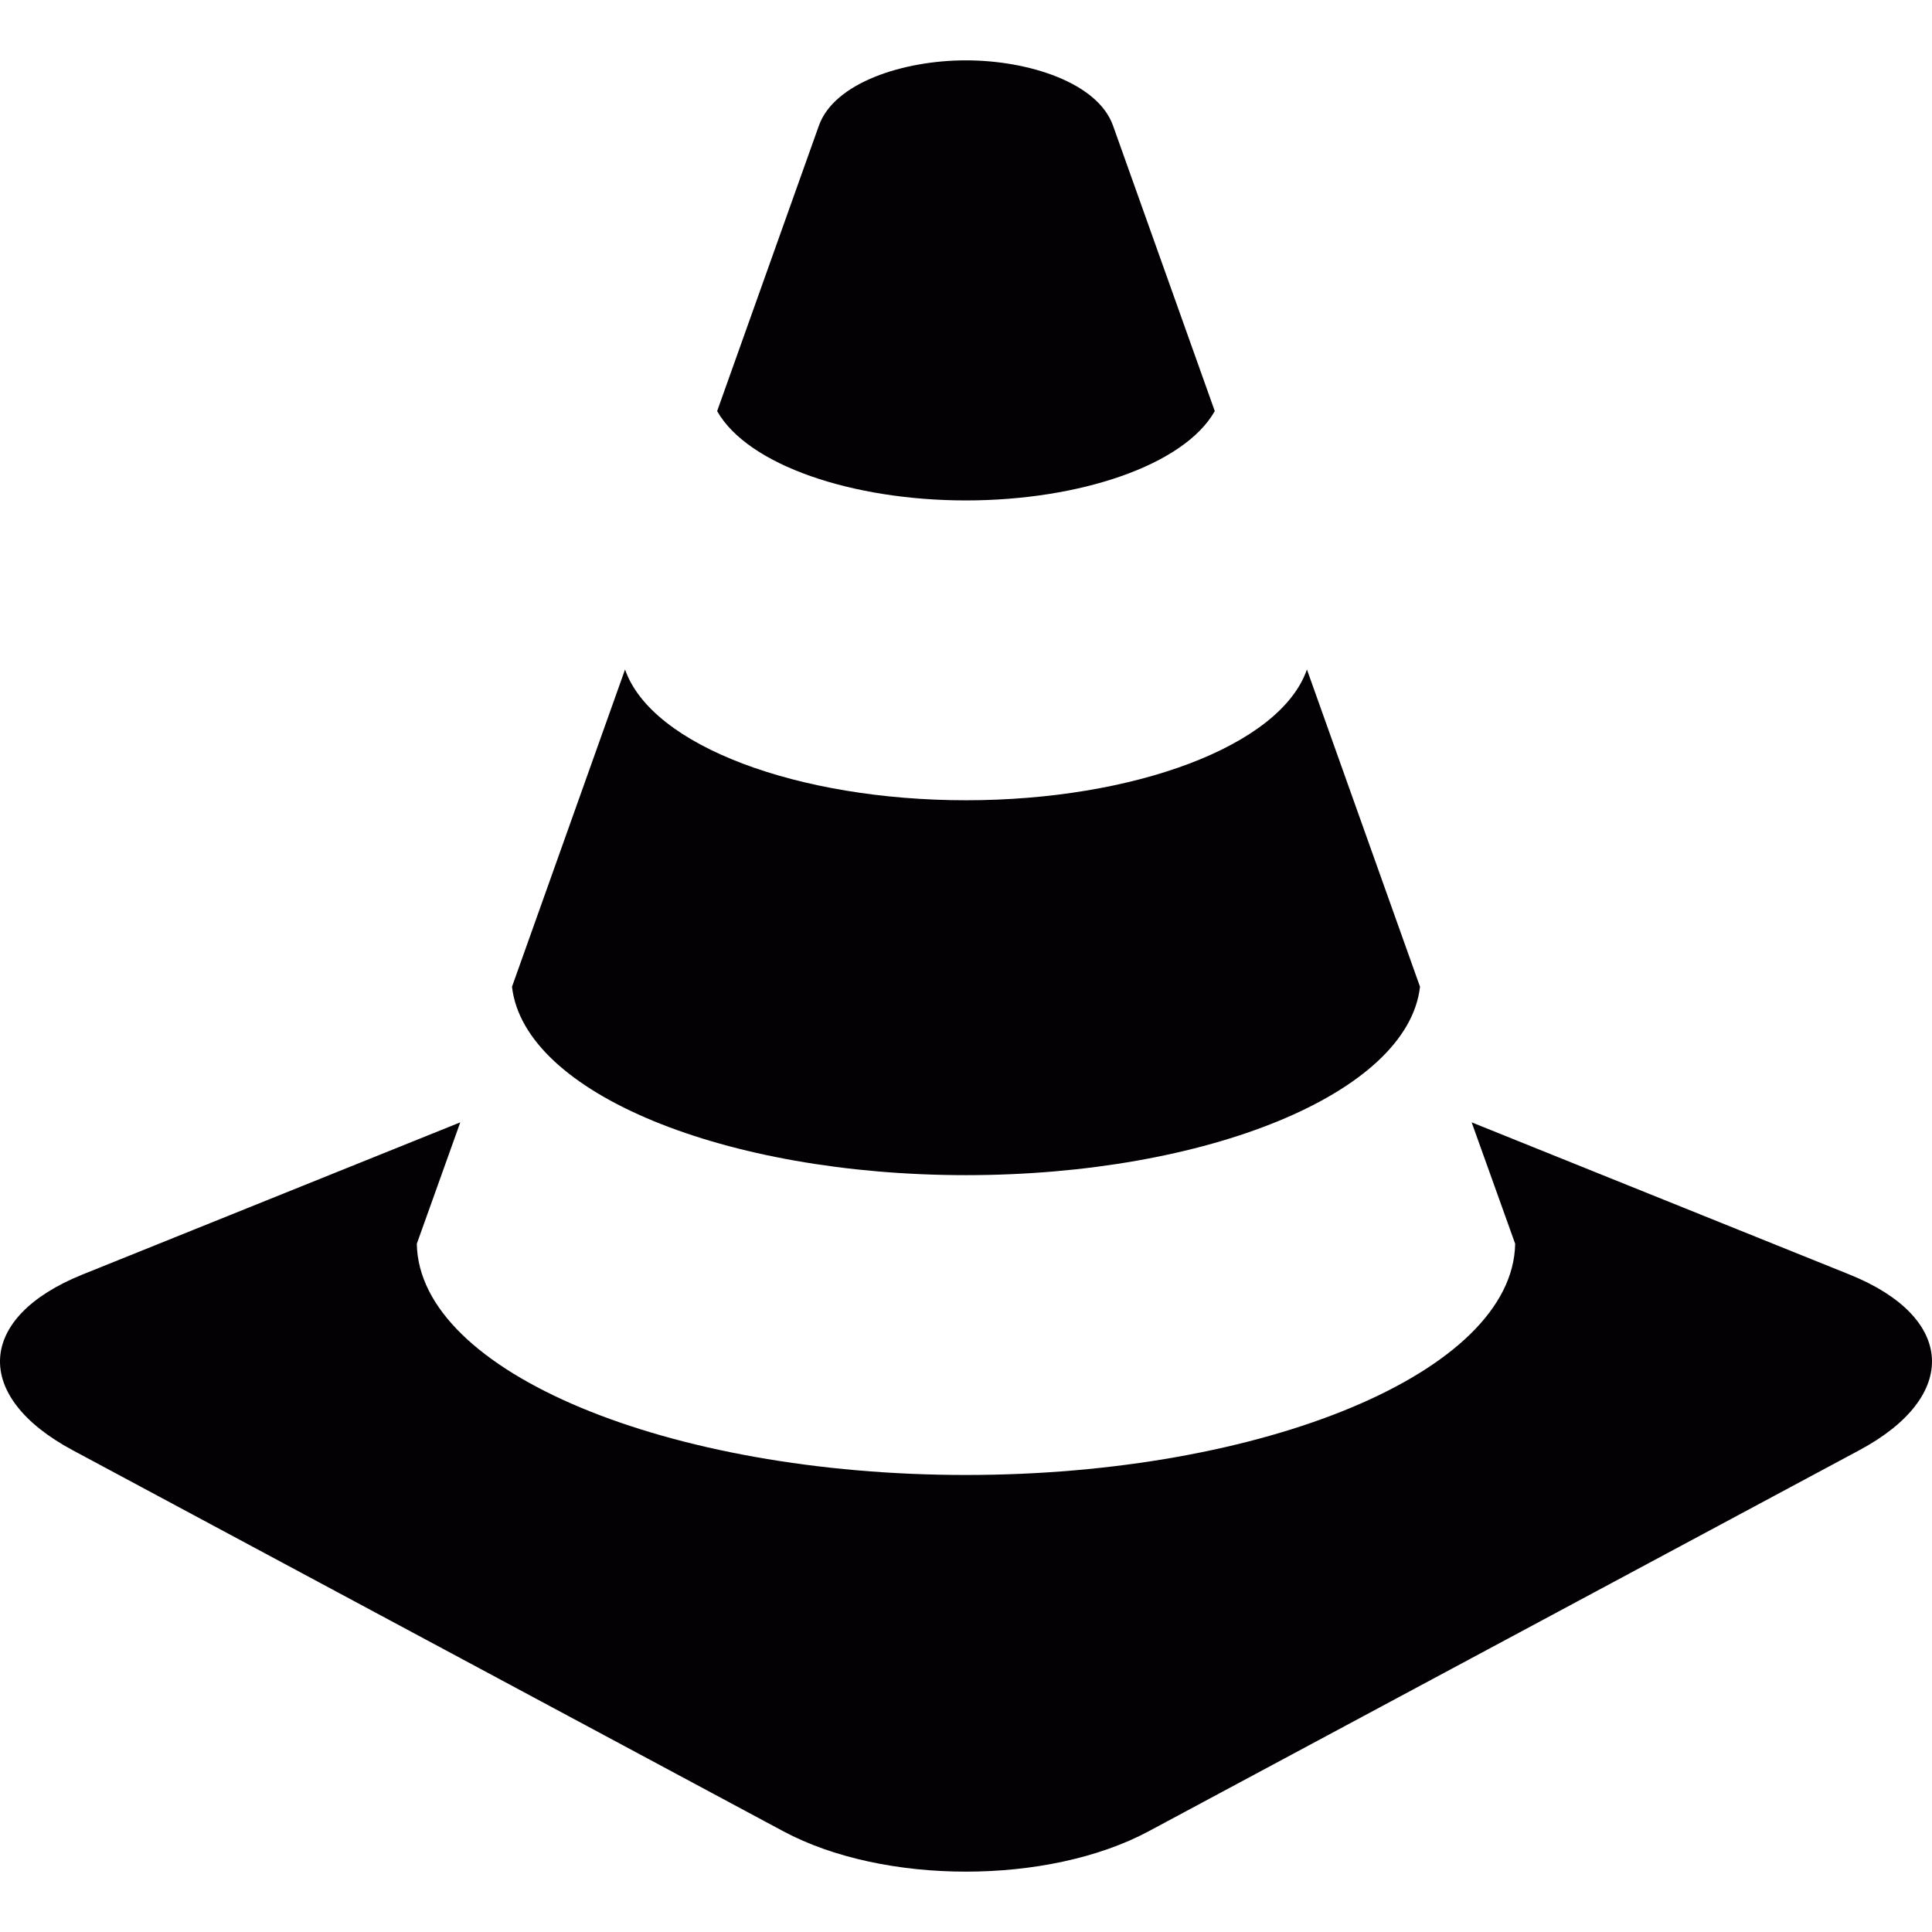 <?xml version="1.0" encoding="iso-8859-1"?>
<!-- Generator: Adobe Illustrator 18.1.1, SVG Export Plug-In . SVG Version: 6.00 Build 0)  -->
<svg version="1.1" id="Capa_1" xmlns="http://www.w3.org/2000/svg" xmlns:xlink="http://www.w3.org/1999/xlink" x="0px" y="0px"
	 viewBox="0 0 95.999 95.999" style="enable-background:new 0 0 95.999 95.999;" xml:space="preserve">
<g>
	<path style="fill:#030104;" d="M47.998,58.392c11.951,0,21.955-4.061,22.561-9.362c-1.777-4.985-3.715-10.421-5.619-15.764
		c-1.322,3.811-8.623,6.498-16.941,6.498c-8.316,0-15.617-2.688-16.941-6.497c-1.904,5.342-3.84,10.777-5.617,15.763
		C26.045,54.331,36.047,58.392,47.998,58.392z M47.998,24.866c5.617,0,10.836-1.739,12.363-4.439
		c-2.105-5.913-3.914-10.986-5.057-14.187c-0.759-2.133-4.201-3.241-7.306-3.241s-6.547,1.108-7.307,3.241
		c-1.141,3.201-2.949,8.274-5.057,14.187C37.162,23.127,42.383,24.866,47.998,24.866z M91.902,63.331l-18.777-7.563l2.162,6.033
		C75.178,68.195,62.766,73.29,47.998,73.29c-14.766,0-27.18-5.095-27.287-11.489l2.16-6.033L4.096,63.331
		c-5.264,2.121-5.484,6.049-0.49,8.726l35.312,18.935c4.994,2.677,13.168,2.677,18.162,0l35.312-18.935
		C97.387,69.38,97.166,65.452,91.902,63.331z"/>
</g>
<g>
</g>
<g>
</g>
<g>
</g>
<g>
</g>
<g>
</g>
<g>
</g>
<g>
</g>
<g>
</g>
<g>
</g>
<g>
</g>
<g>
</g>
<g>
</g>
<g>
</g>
<g>
</g>
<g>
</g>
</svg>
